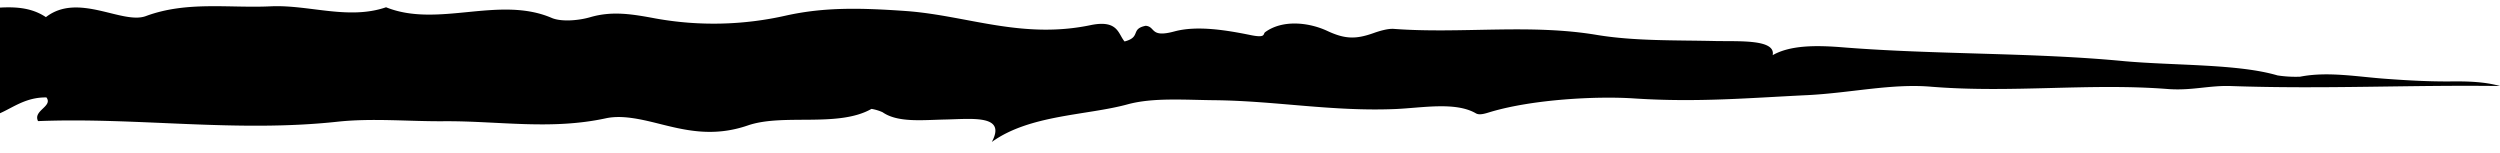 <svg xmlns="http://www.w3.org/2000/svg" width="1046" height="63.91" viewBox="0 0 1046 63.91">
    <path fill="currentColor"
          d="M470.522,1416.38c7.073-1.86,2.3-5.2,8.808-6.56,4.268,0.31,1.7,5.17,12.066,2.35,9.586-2.58,22.014-.47,31.922,1.55,6.444,1.32,5.032-.51,6.03-1.24,7.212-5.28,18.188-4.16,26.016-.5,7.55,3.54,12.107,3.46,19.376.88,2.276-.82,5.979-1.94,8.461-1.74,28.32,2.12,56.815-2.23,85.126,2.56,15.77,2.58,32.723,2.13,49.464,2.52,9.833,0.2,25.235-.81,23.9,5.91,7.339-4.18,18.032-4.21,29.516-3.26,38.953,3.11,79.587,2.1,117.618,5.78,21.227,1.89,47.579,1.1,64.07,5.95a49.916,49.916,0,0,0,9.479.54c11.655-2.3,24.148.08,36.191,0.91,9.073,0.66,17.893,1.15,27.033,1.07,6.93-.07,13.95.12,20.41,1.92-38.18-.5-73.414,1.36-112.332.02-9.271-.36-16.486,1.97-26.471,1.25-32.9-2.59-65.183,1.75-99-.96-16.547-1.46-33.725,2.56-51.72,3.49-24.091,1.14-46.164,3.14-72.672,1.4-16.024-1.07-42.305.41-59.746,5.51-2.221.65-4.9,1.68-6.536,0.73-8.57-5-22.651-2.27-33.733-1.81-26.421,1.09-49.6-3.38-75.379-3.69-12.8-.12-25.911-1.17-36.541,1.7-17.034,4.69-41.021,4.29-56.9,15.77,6.155-11.44-7.911-9.65-19.376-9.4-9.663.2-19.937,1.39-26.323-3.04a18.656,18.656,0,0,0-4.651-1.4c-13.958,7.92-36.753,1.85-51.614,6.88-14.8,5.14-26.733,1.97-38.077-.87-7.268-1.8-14.834-3.5-21.426-2.08-22.991,4.99-45.027,1.1-67.454,1.23-14.689.14-29.962-1.37-44.629,0.18-42.416,4.63-83.946-1.88-125.509-.23-2.23-4.46,6.356-6.14,3.5-9.91-12.2-.15-17.766,8.64-27.6,8.53-13.82-.18-19.931,2.79-22.311,14.62-6.325-13.49-15.479-14.13-26.882-8.2-2.731,1.42-3.826,1.61-5.821-.51-10.211-10.93-12.066-1.44-16.913,3.26-6.069-9.14-12.034-16-32.667-11.62-11.8,2.54-27.711-.33-40.979-2.75-25.823-4.76-52.144,1.27-77.224-3.02-29.144-5.12-58.5-2.41-87.97-6.87-52.374-8.08-105.9-12.37-158.978-19.4-4.784-.64-9.547-1.42-14.735-5.04,17.357-.59,34.681-1.42,52.075-1.75,52.475-1.01,104.889-3,157.489-2.7,31.309,0.13,63.467-.36,94.126,8.16,1.809,0.51,4.886,1.81,4.851.37-0.273-11.73,12.439-4.59,17.99-4.05,26.193,2.59,48.444-4.33,71.845-8.28,1.89-.32,3.8-1.74,5.289-1.49,21.543,3.54,43.549-2.68,64.848,3.15,14.062,3.73,30.383-4.67,43.36,4,13.534-10.52,32.071,3.27,41.877-.46,17.258-6.37,34.926-3.21,52.319-4.07,15.9-.7,32.374,5.81,48.118.4,21.743,8.77,47.357-5.02,69.382,4.49,3.867,1.63,10.967,1.14,16.058-.34,9.291-2.71,17.646-1.27,27.569.58A136.911,136.911,0,0,0,329,1405.51c16.035-3.53,31.07-3.22,50.554-1.83,25.363,1.96,48.176,11.86,76.882,5.84C467.9,1407.2,467.843,1413.35,470.522,1416.38Z"
          transform="translate(0 -1399.03)"/>
</svg>
